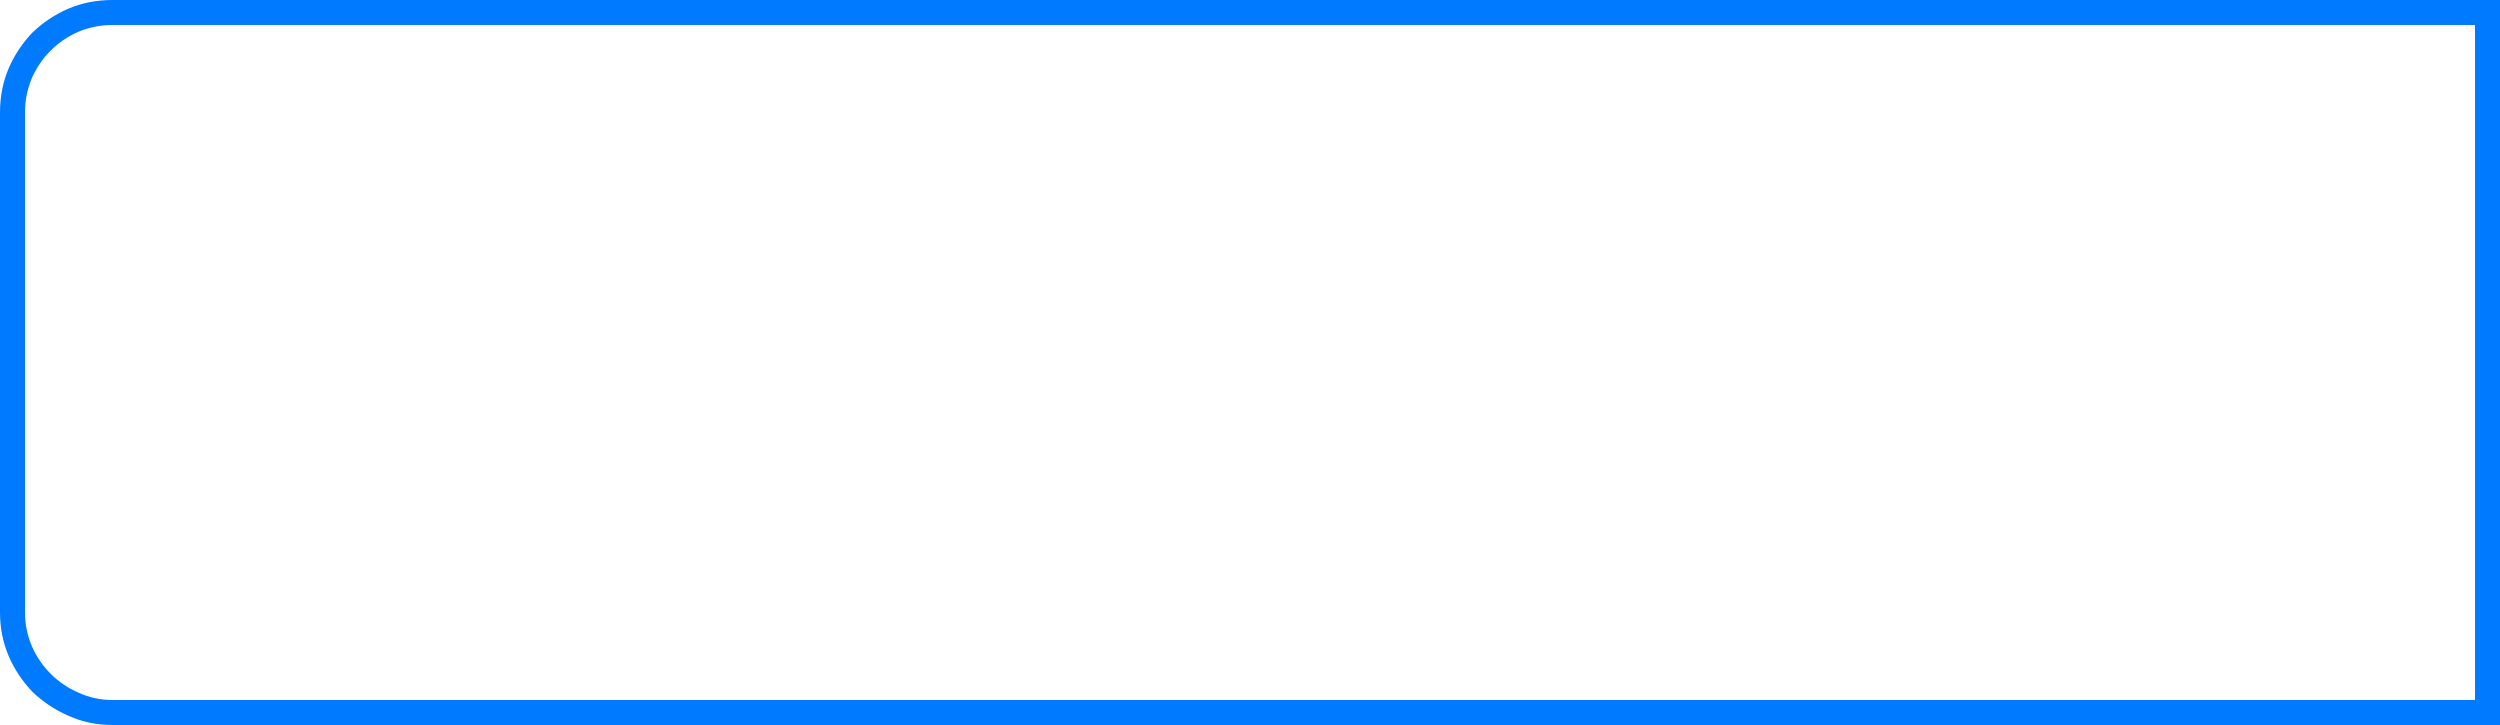 <?xml version="1.0" encoding="UTF-8" standalone="no"?>
<svg xmlns:xlink="http://www.w3.org/1999/xlink" height="58.0px" width="200.0px" xmlns="http://www.w3.org/2000/svg">
  <g transform="matrix(1.0, 0.0, 0.0, 1.0, 0.0, 0.0)">
    <path d="M198.0 2.0 L9.0 2.0 Q7.55 2.0 6.25 2.55 5.0 3.1 4.05 4.05 3.1 5.0 2.55 6.25 2.0 7.55 2.0 9.0 L2.0 49.0 Q2.0 50.4 2.55 51.7 3.1 52.95 4.05 53.9 5.0 54.85 6.25 55.4 7.55 56.0 9.0 56.0 L198.0 56.0 198.0 2.0 M200.0 0.0 L200.0 0.0 200.0 58.0 9.0 58.0 Q7.1 58.0 5.45 57.25 3.85 56.55 2.6 55.35 1.4 54.1 0.7 52.5 0.0 50.85 0.0 49.0 L0.0 9.0 Q0.0 7.1 0.7 5.45 1.4 3.85 2.6 2.6 3.85 1.4 5.45 0.7 7.1 0.0 9.0 0.0 L200.0 0.0" fill="#007aff" fill-rule="evenodd" stroke="none"/>
  </g>
</svg>
